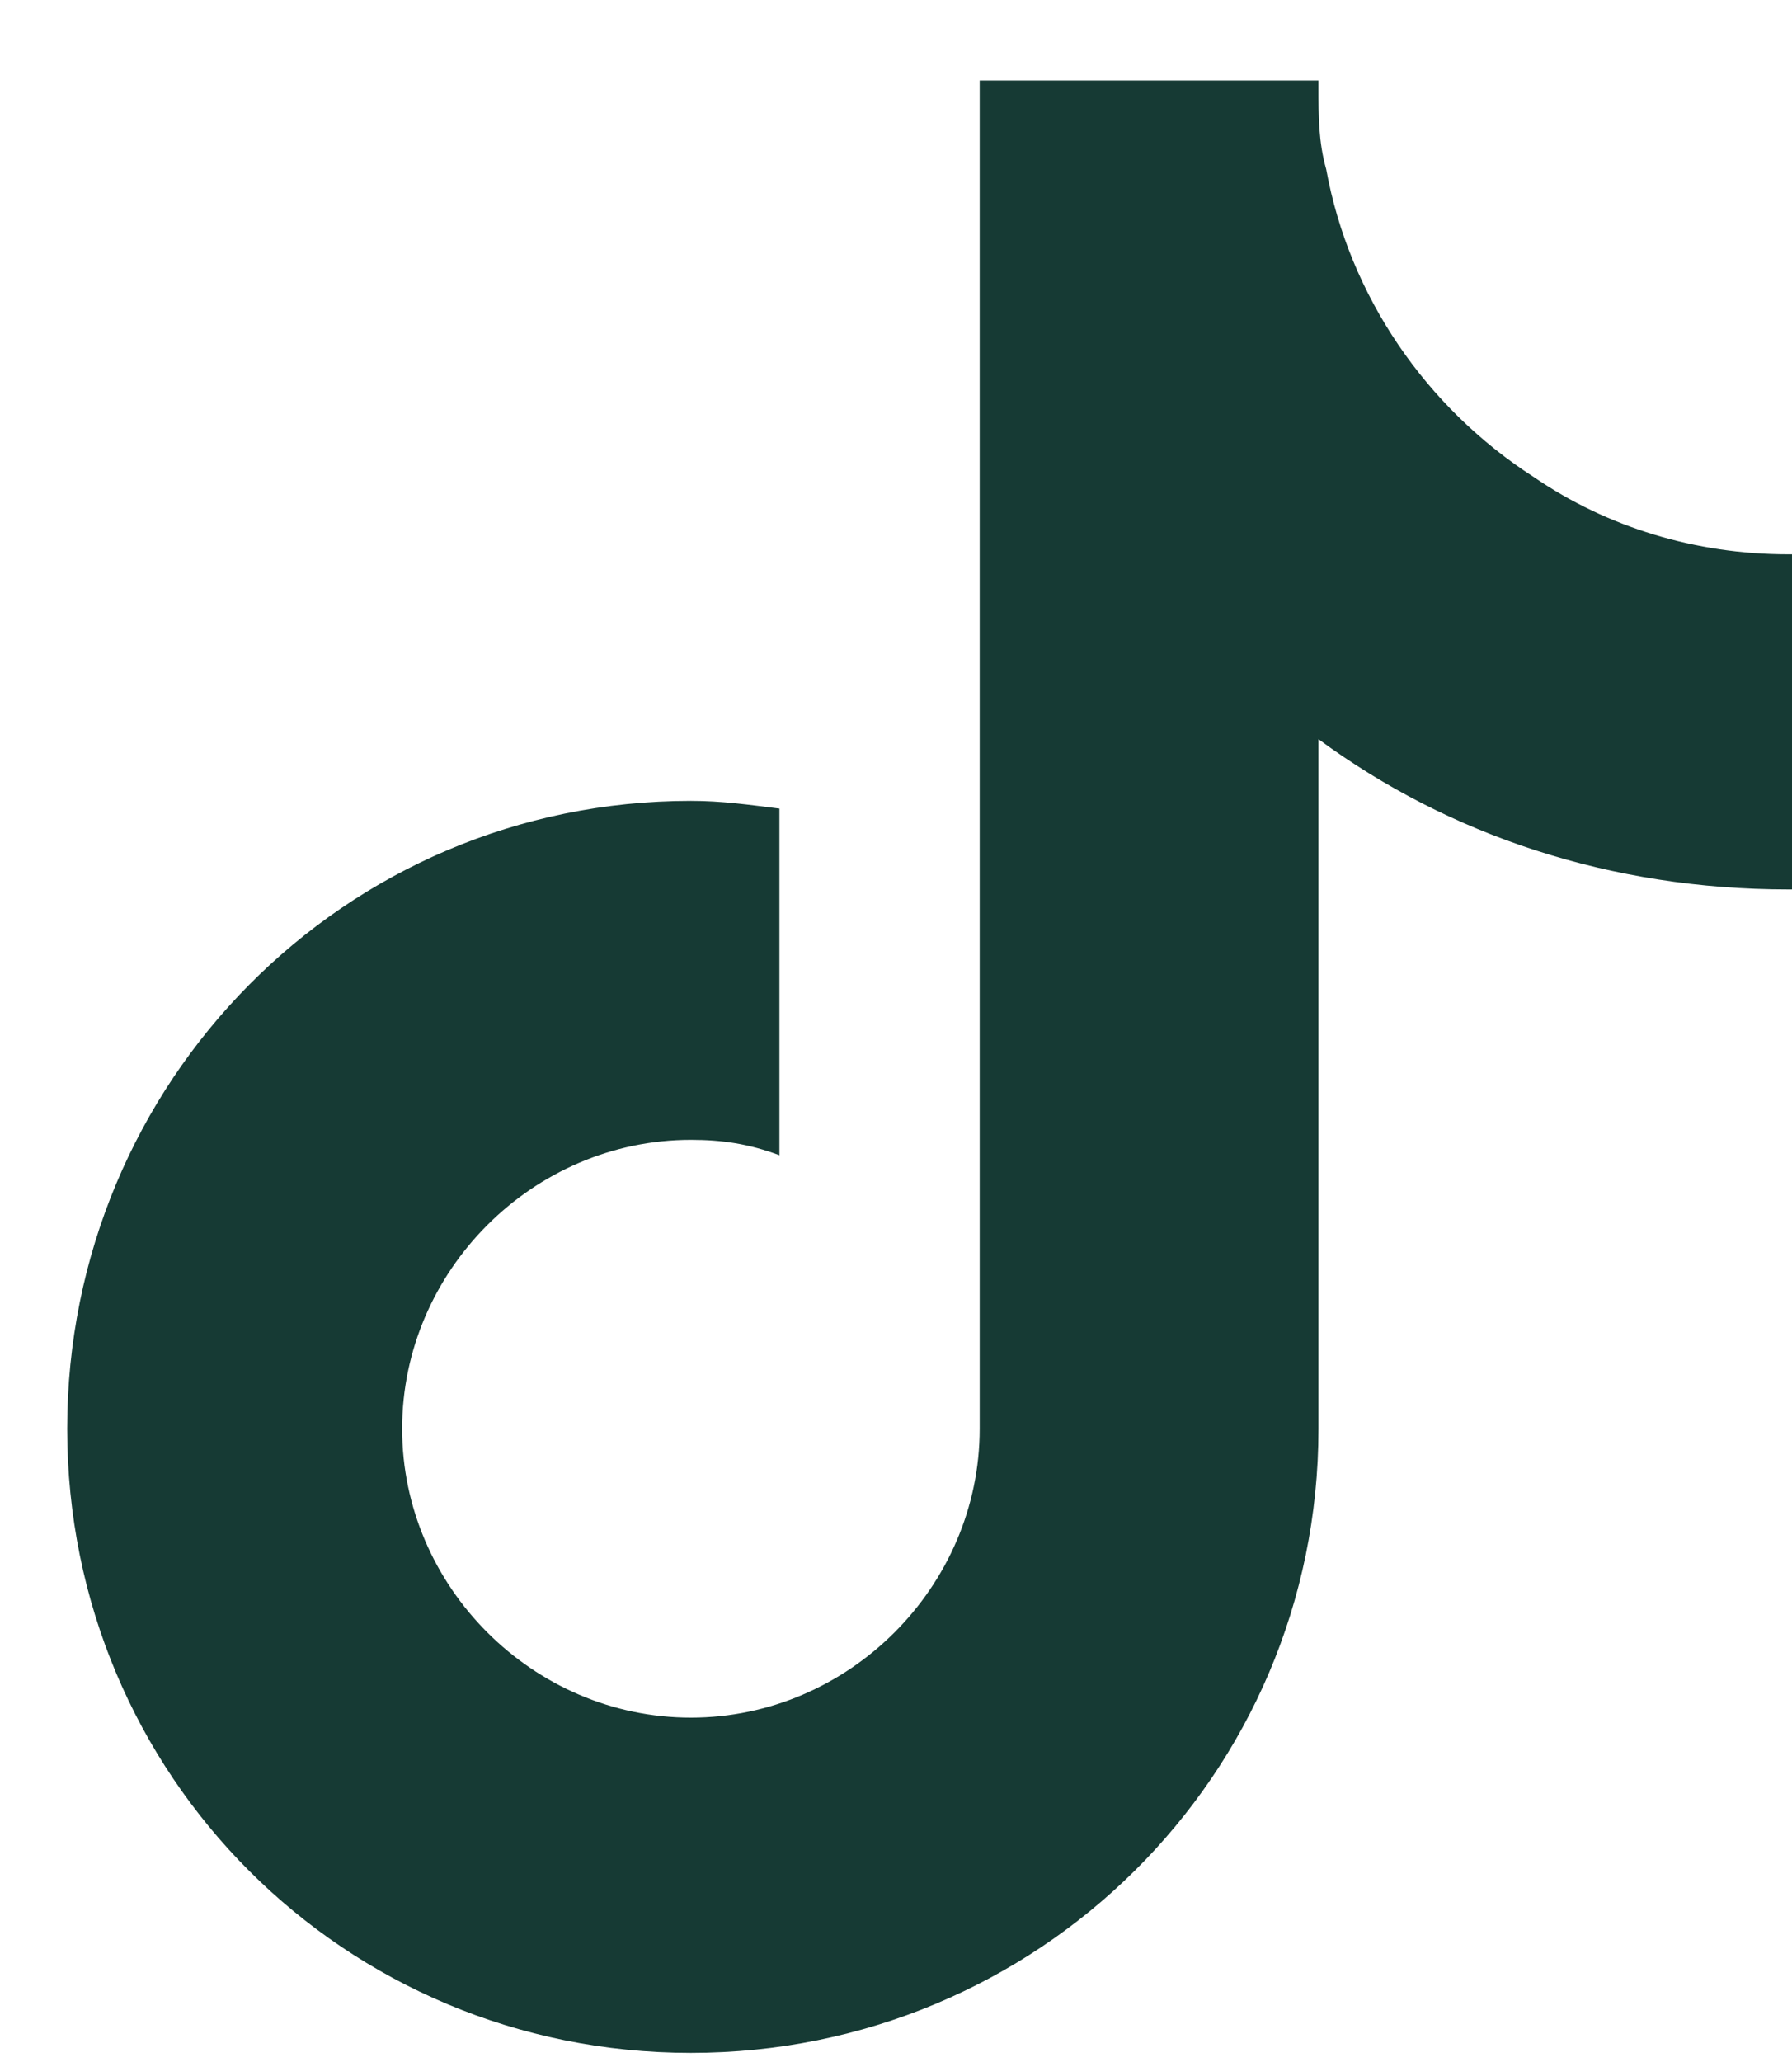 <svg width="20" height="23" viewBox="0 0 20 23" fill="none" xmlns="http://www.w3.org/2000/svg">
<path d="M20 9.921H19.957C17.98 9.921 16.176 9.32 14.715 8.245V15.937C14.715 19.804 11.578 22.898 7.711 22.898C3.844 22.898 0.75 19.804 0.75 15.937C0.75 12.07 3.844 8.933 7.711 8.933C8.055 8.933 8.355 8.976 8.699 9.019V12.886C8.355 12.757 8.055 12.714 7.711 12.714C5.949 12.714 4.488 14.175 4.488 15.937C4.488 17.698 5.949 19.159 7.711 19.159C9.473 19.159 10.934 17.698 10.934 15.937V0.898H14.715C14.715 0.941 14.715 0.941 14.715 0.984C14.715 1.284 14.715 1.585 14.801 1.886C15.059 3.304 15.918 4.55 17.121 5.323C17.938 5.882 18.926 6.183 19.957 6.183C19.957 6.183 19.957 6.183 20 6.183V9.921Z" fill="#163A34"/>
</svg>
